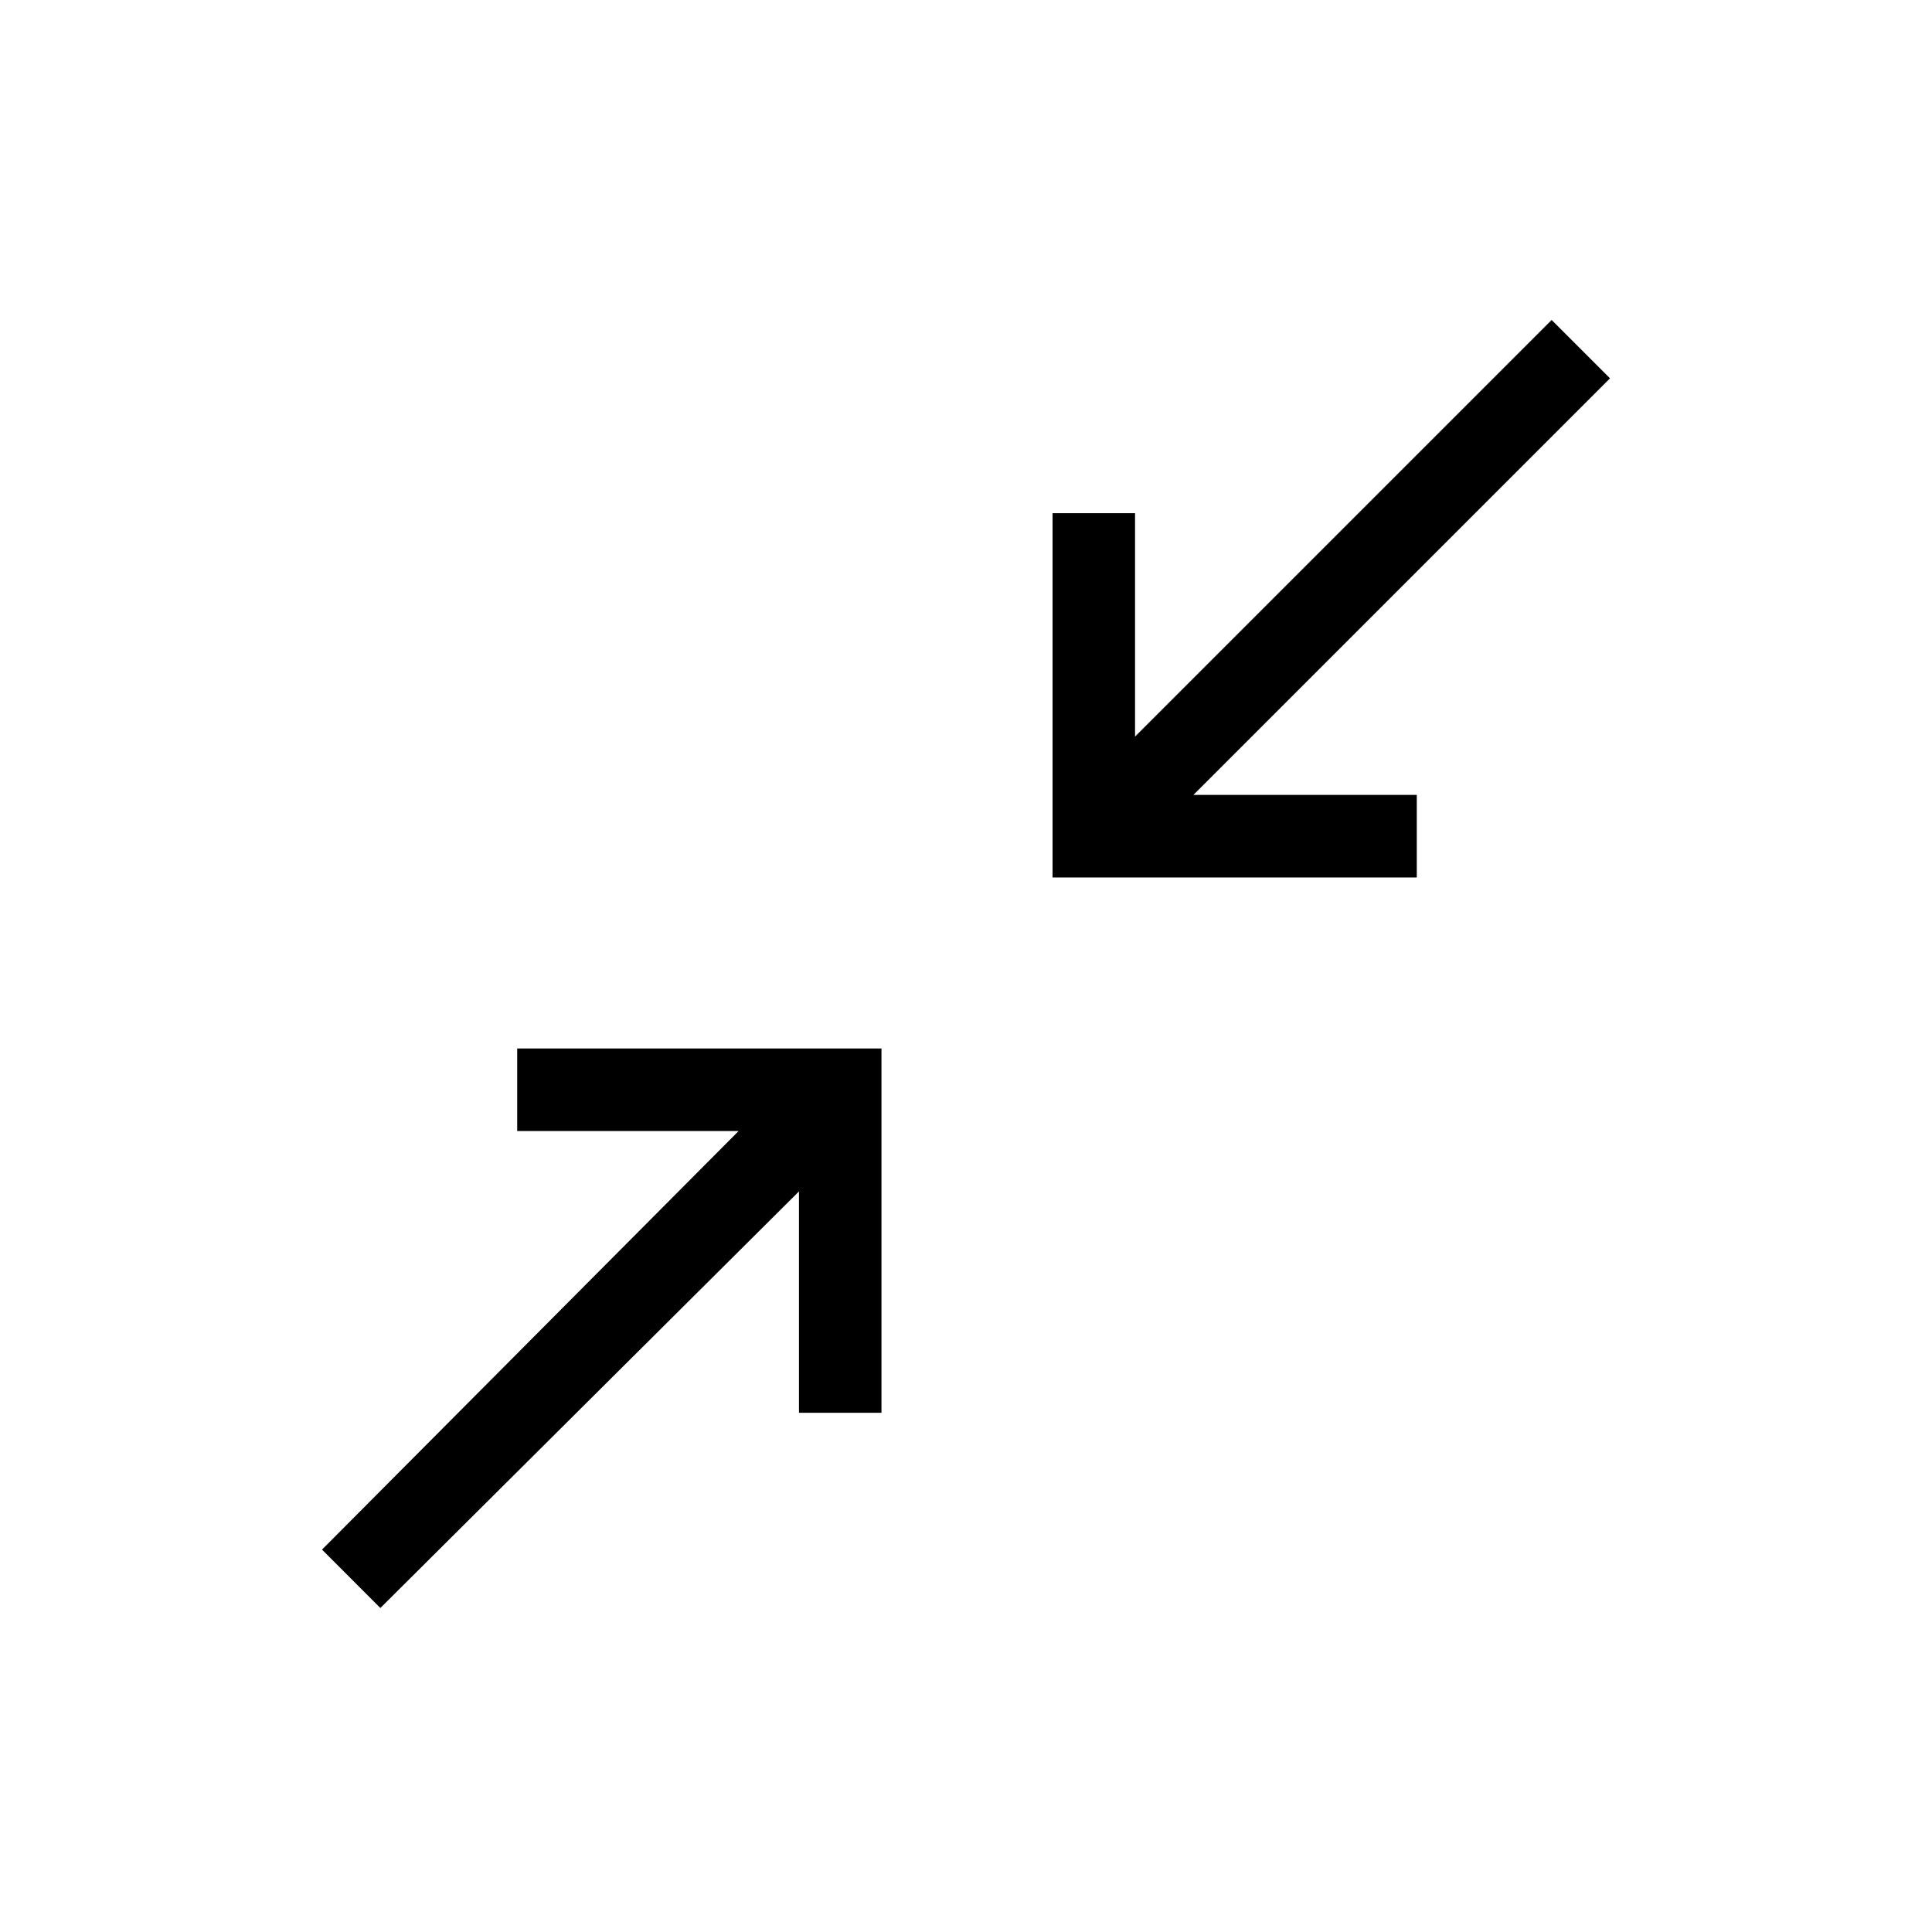 <svg xmlns="http://www.w3.org/2000/svg" height="40" width="40"><path d="M21.792 18.167V10.625H23.5V15.25L32.125 6.625L33.333 7.833L24.708 16.458H29.333V18.167ZM7.875 33.292 6.667 32.083 15.292 23.417H10.708V21.708H18.25V29.25H16.542V24.667Z"/></svg>